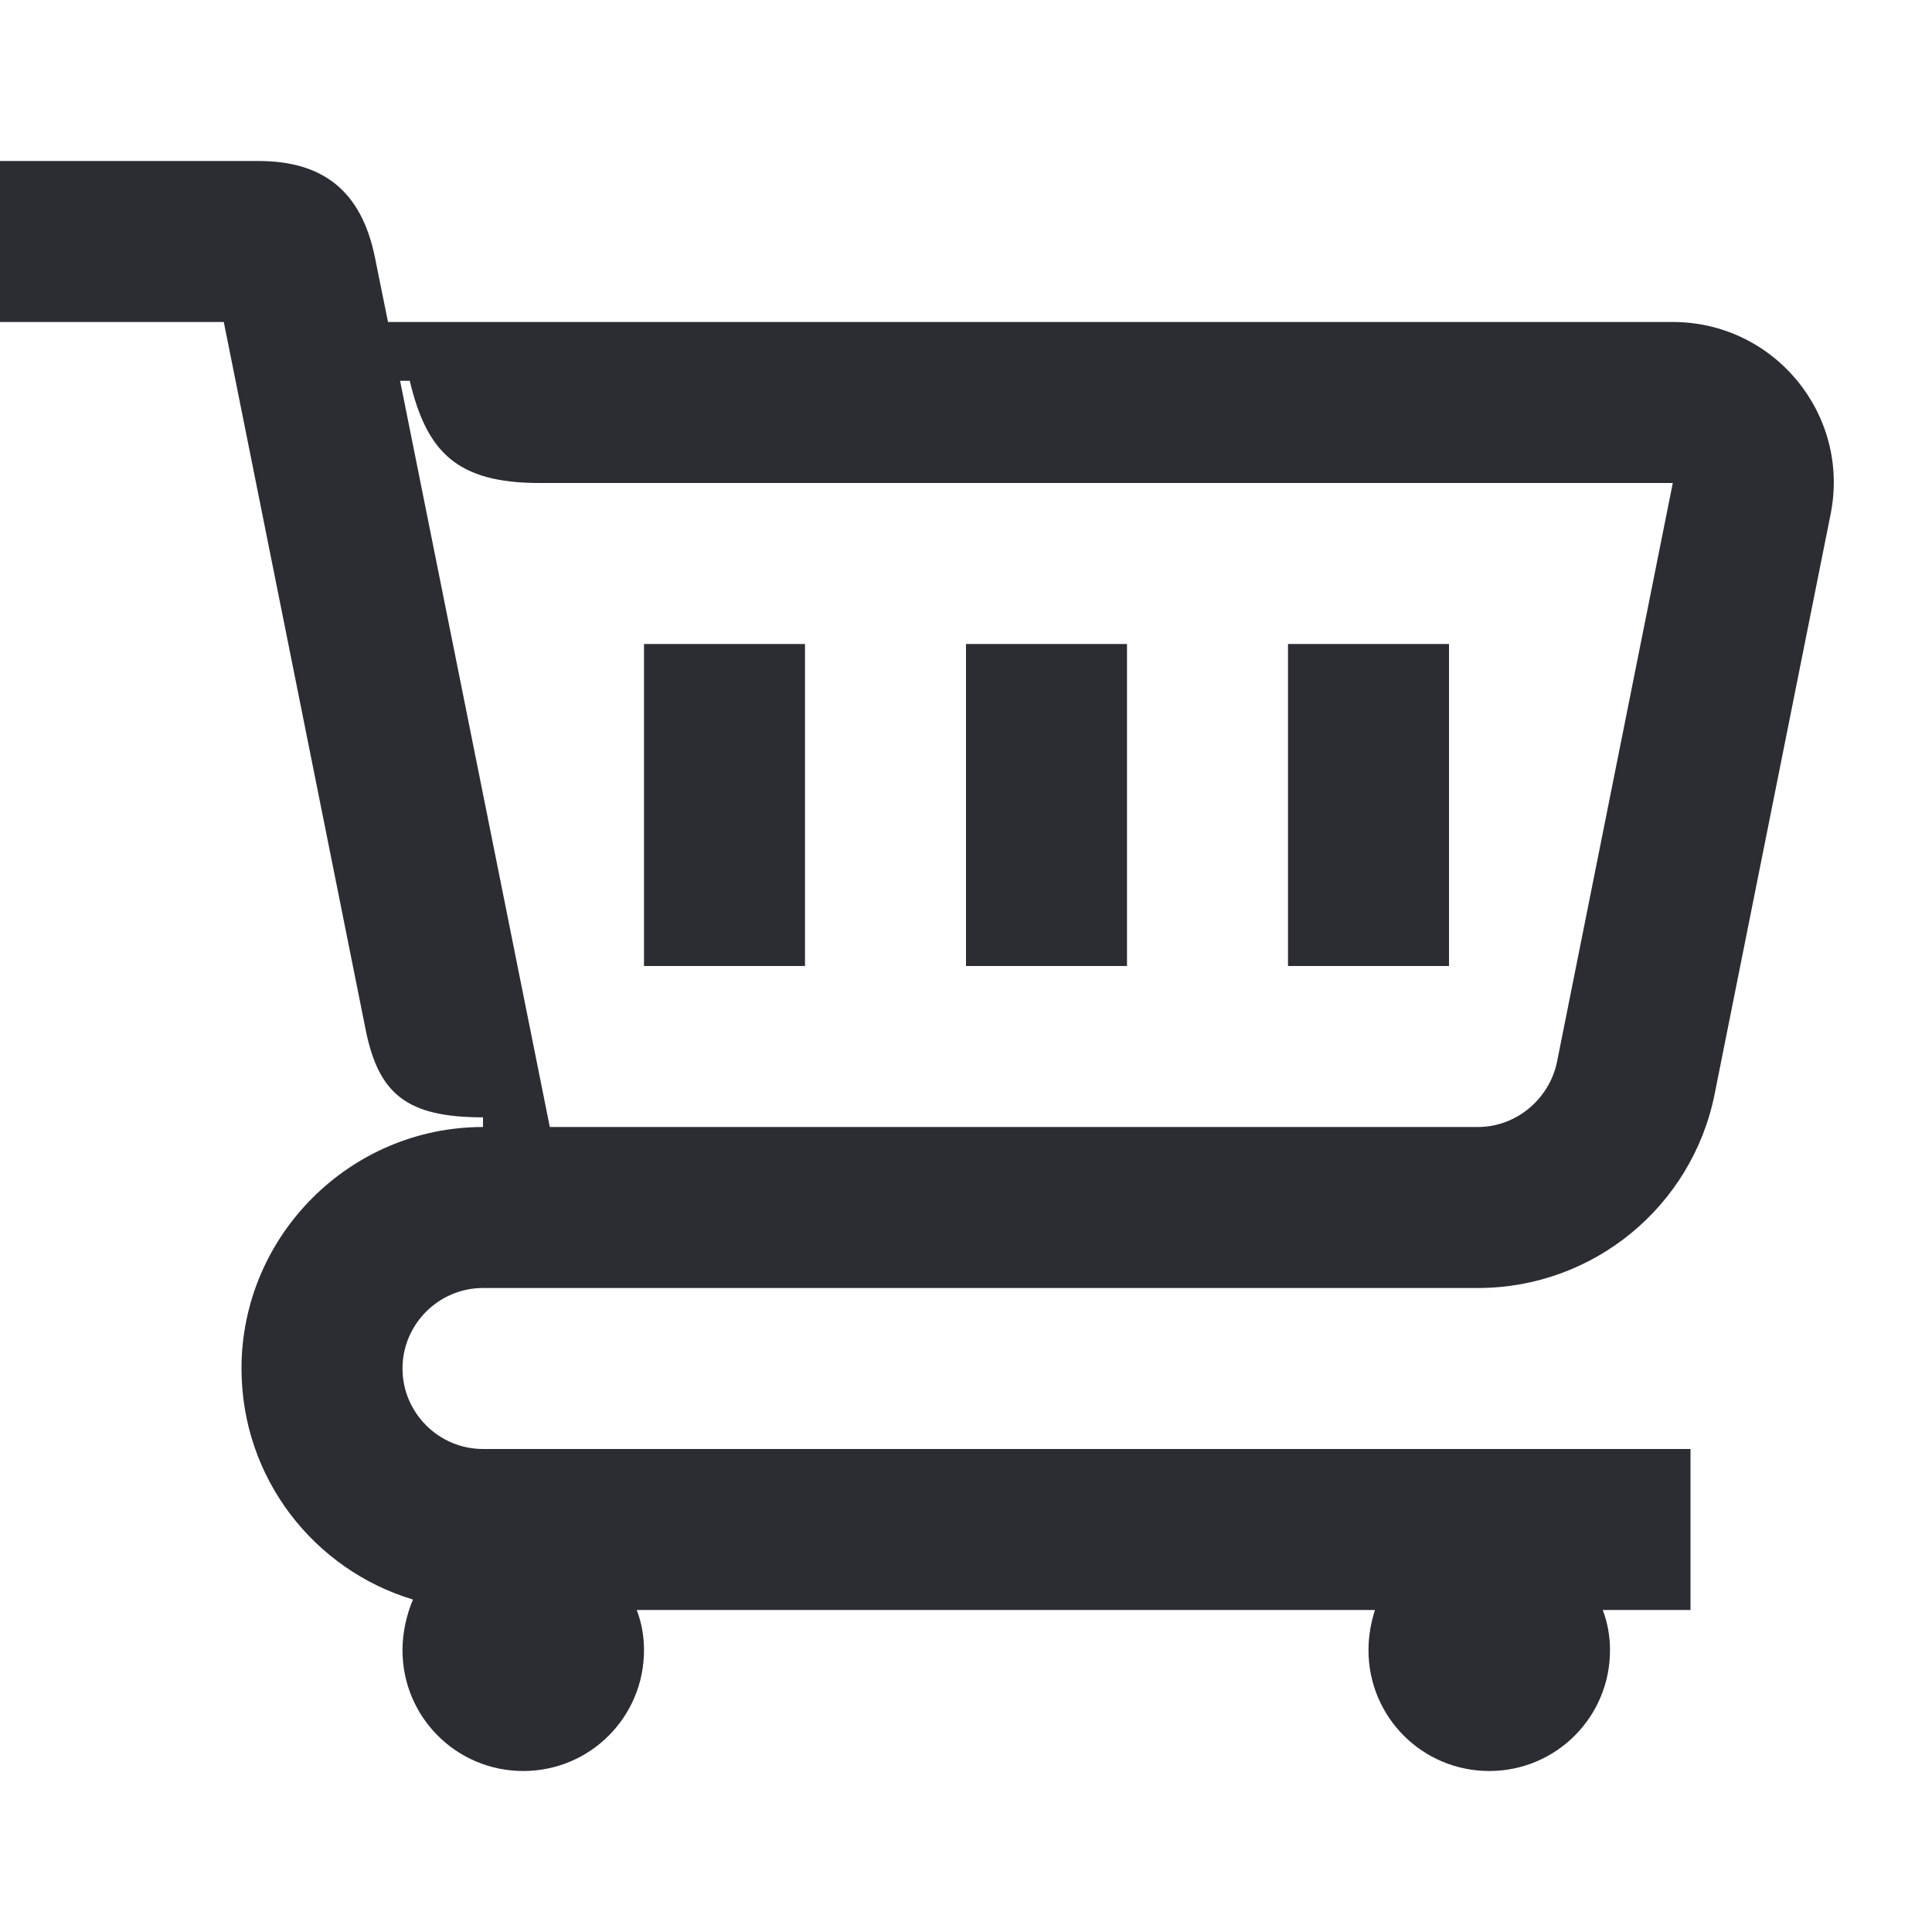 <svg width="24" height="24" viewBox="0 0 24 24" fill="none" xmlns="http://www.w3.org/2000/svg">
<path d="M14 8H12V12H14V8Z" fill="#2B2D33"/>
<path d="M18 8H16V12H18V8Z" fill="#2B2D33"/>
<path d="M10 8H8V12H10V8Z" fill="#2B2D33"/>
<path d="M20.78 4H4.82L4.66 3.21C4.49 2.35 3.99 2 3.21 2H0V4H2.78L4.54 12.78C4.7 13.59 5.05 13.88 6 13.88V14C4.35 14 3 15.35 3 17C3 18.36 3.9 19.5 5.13 19.87C5.05 20.06 5 20.28 5 20.5C5 21.33 5.67 22 6.5 22C7.33 22 8 21.33 8 20.5C8 20.32 7.97 20.16 7.91 20H17.08C17.03 20.16 17 20.32 17 20.5C17 21.33 17.67 22 18.5 22C19.33 22 20 21.33 20 20.5C20 20.32 19.97 20.16 19.91 20H21V18H6C5.45 18 5 17.55 5 17C5 16.45 5.45 16 6 16H18.36C19.79 16 21.02 14.99 21.3 13.59L22.74 6.39C22.99 5.15 22.04 4 20.78 4ZM19.34 13.2C19.24 13.66 18.83 14 18.36 14H6.83L4.97 4.73H5.09C5.3 5.61 5.67 6 6.7 6H20.78L19.34 13.2Z" fill="#2B2D33"/>
</svg>
